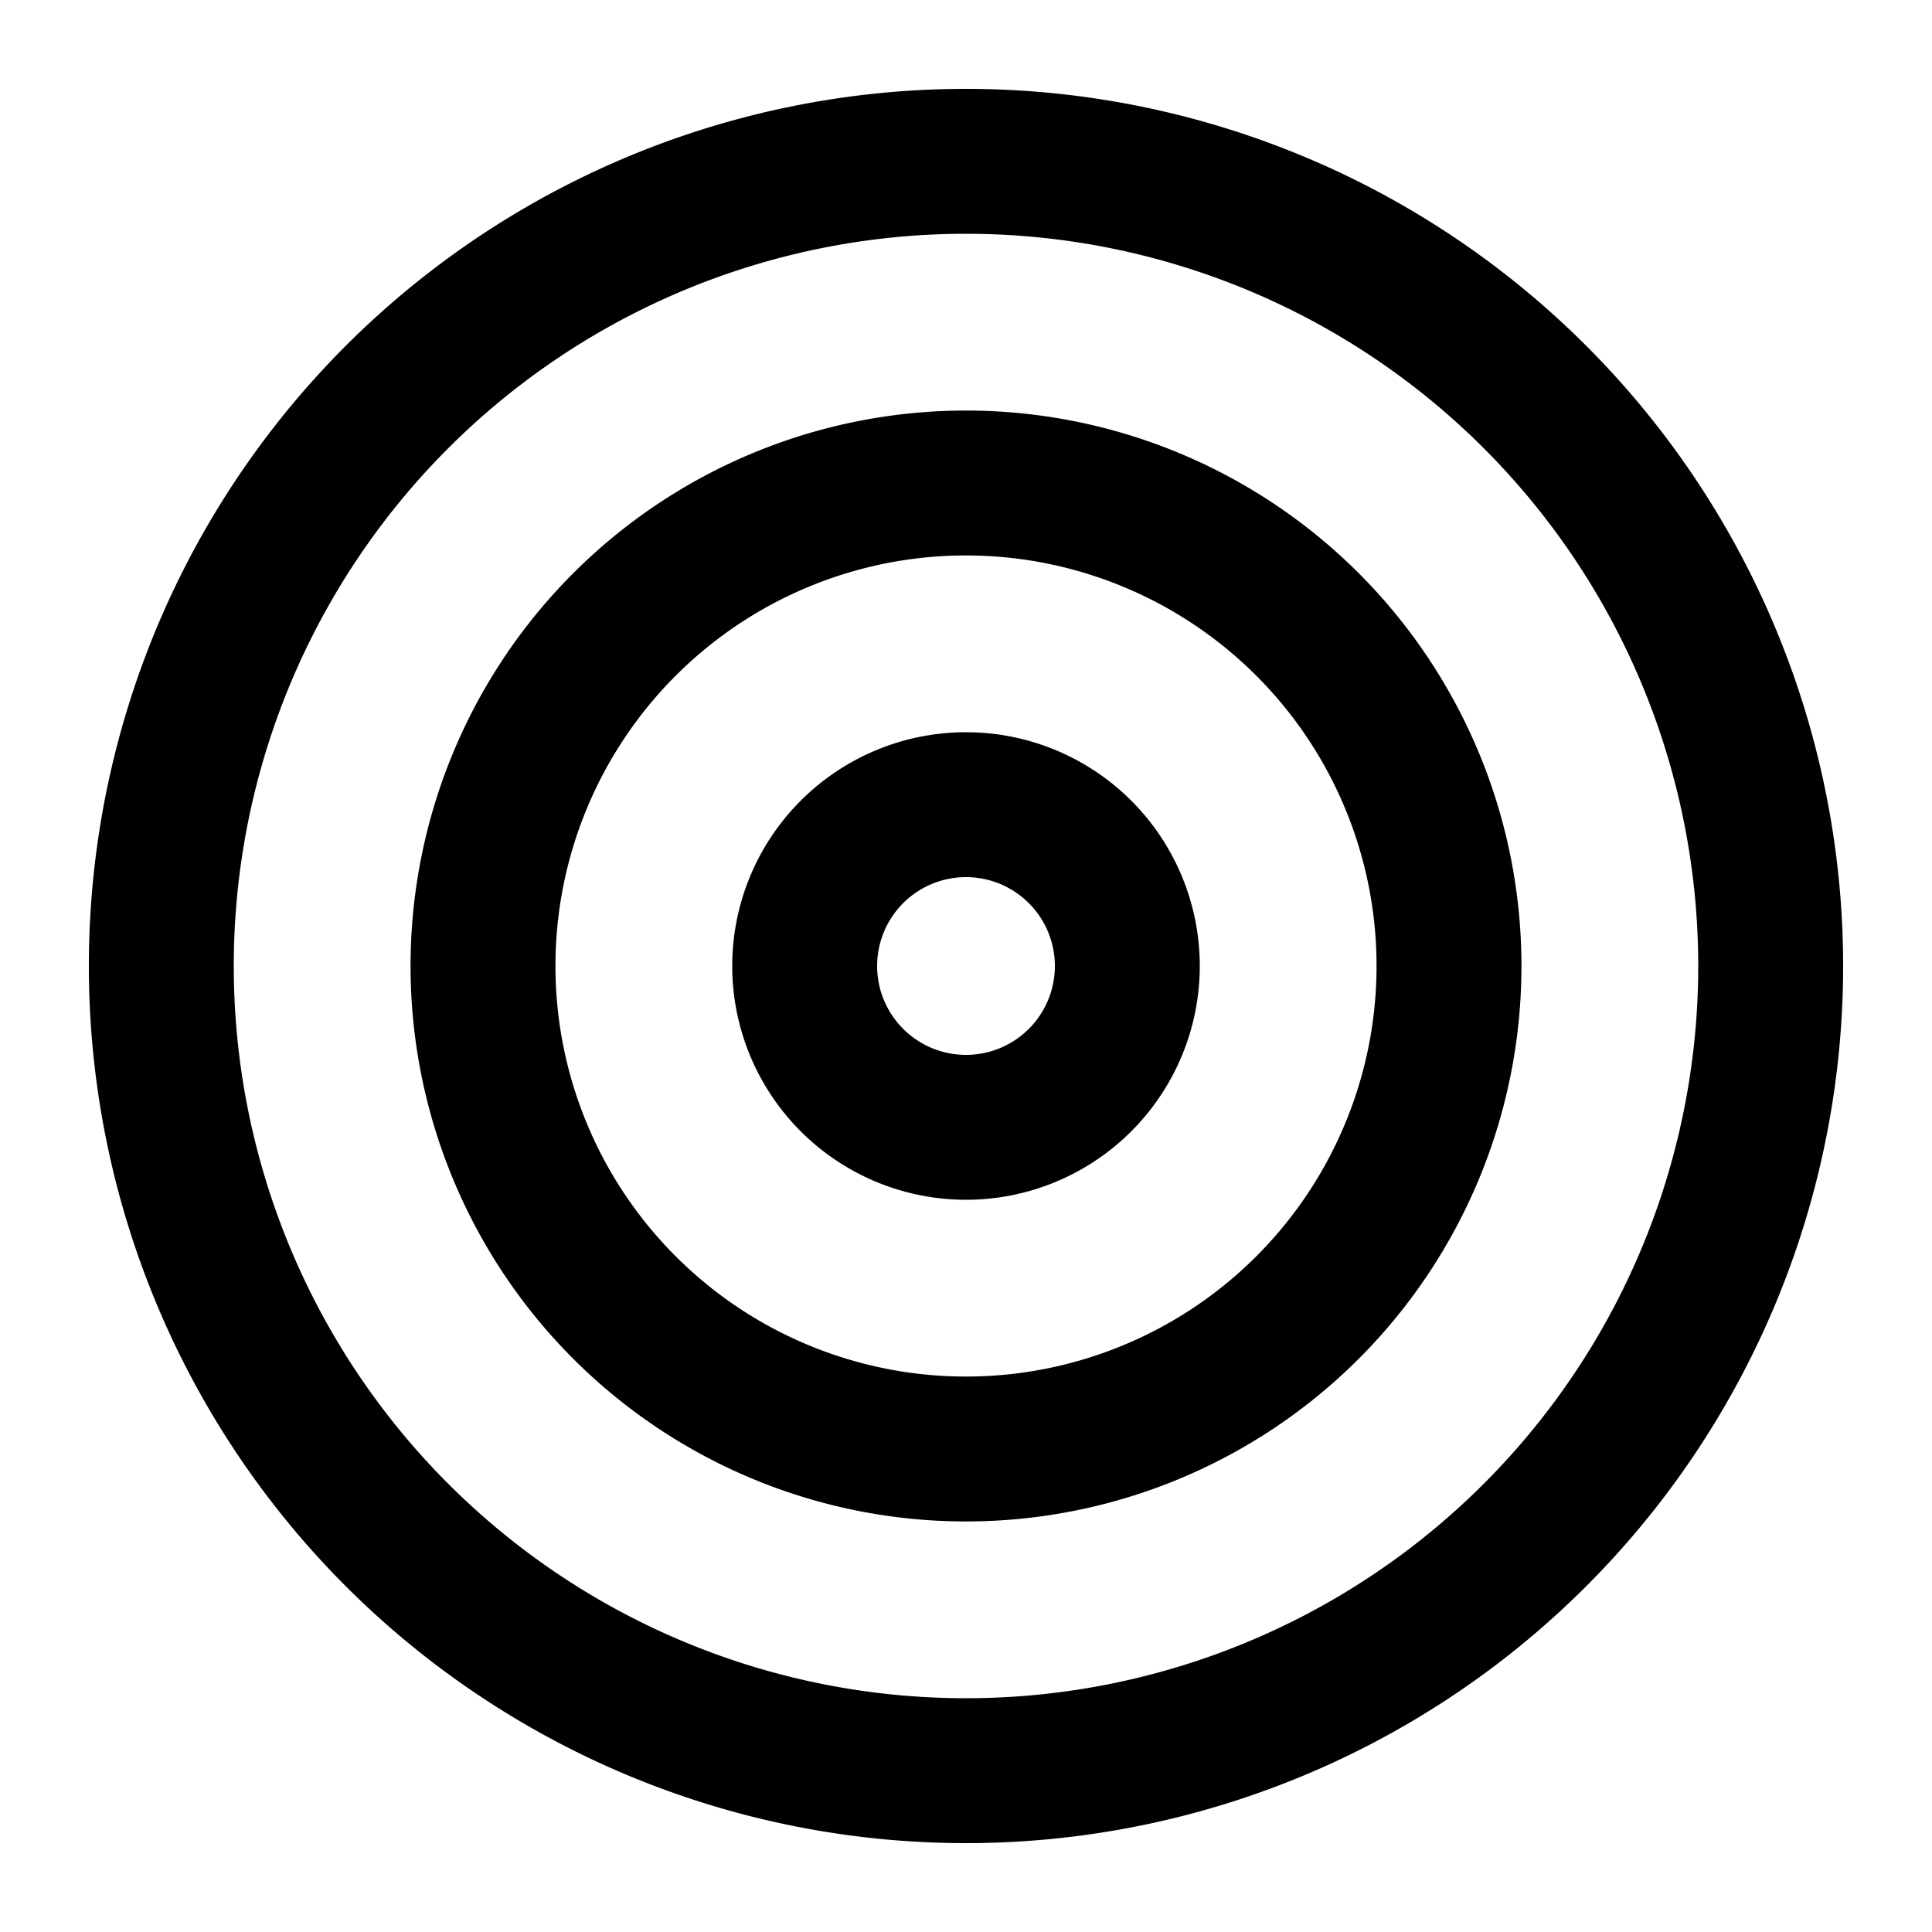 <svg xmlns="http://www.w3.org/2000/svg" fill="none" viewBox="0 0 20 20"><g stroke="currentColor" stroke-linecap="round" stroke-linejoin="round" stroke-width="1.5" clip-path="url(#a)"><path d="M10 18.33a8.33 8.33 0 1 0 0-16.66 8.33 8.33 0 0 0 0 16.66Z"/><path d="M10 15a5 5 0 1 0 0-10 5 5 0 0 0 0 10Z"/><path d="M10 11.67a1.67 1.67 0 1 0 0-3.34 1.67 1.67 0 0 0 0 3.34Z"/></g></svg>